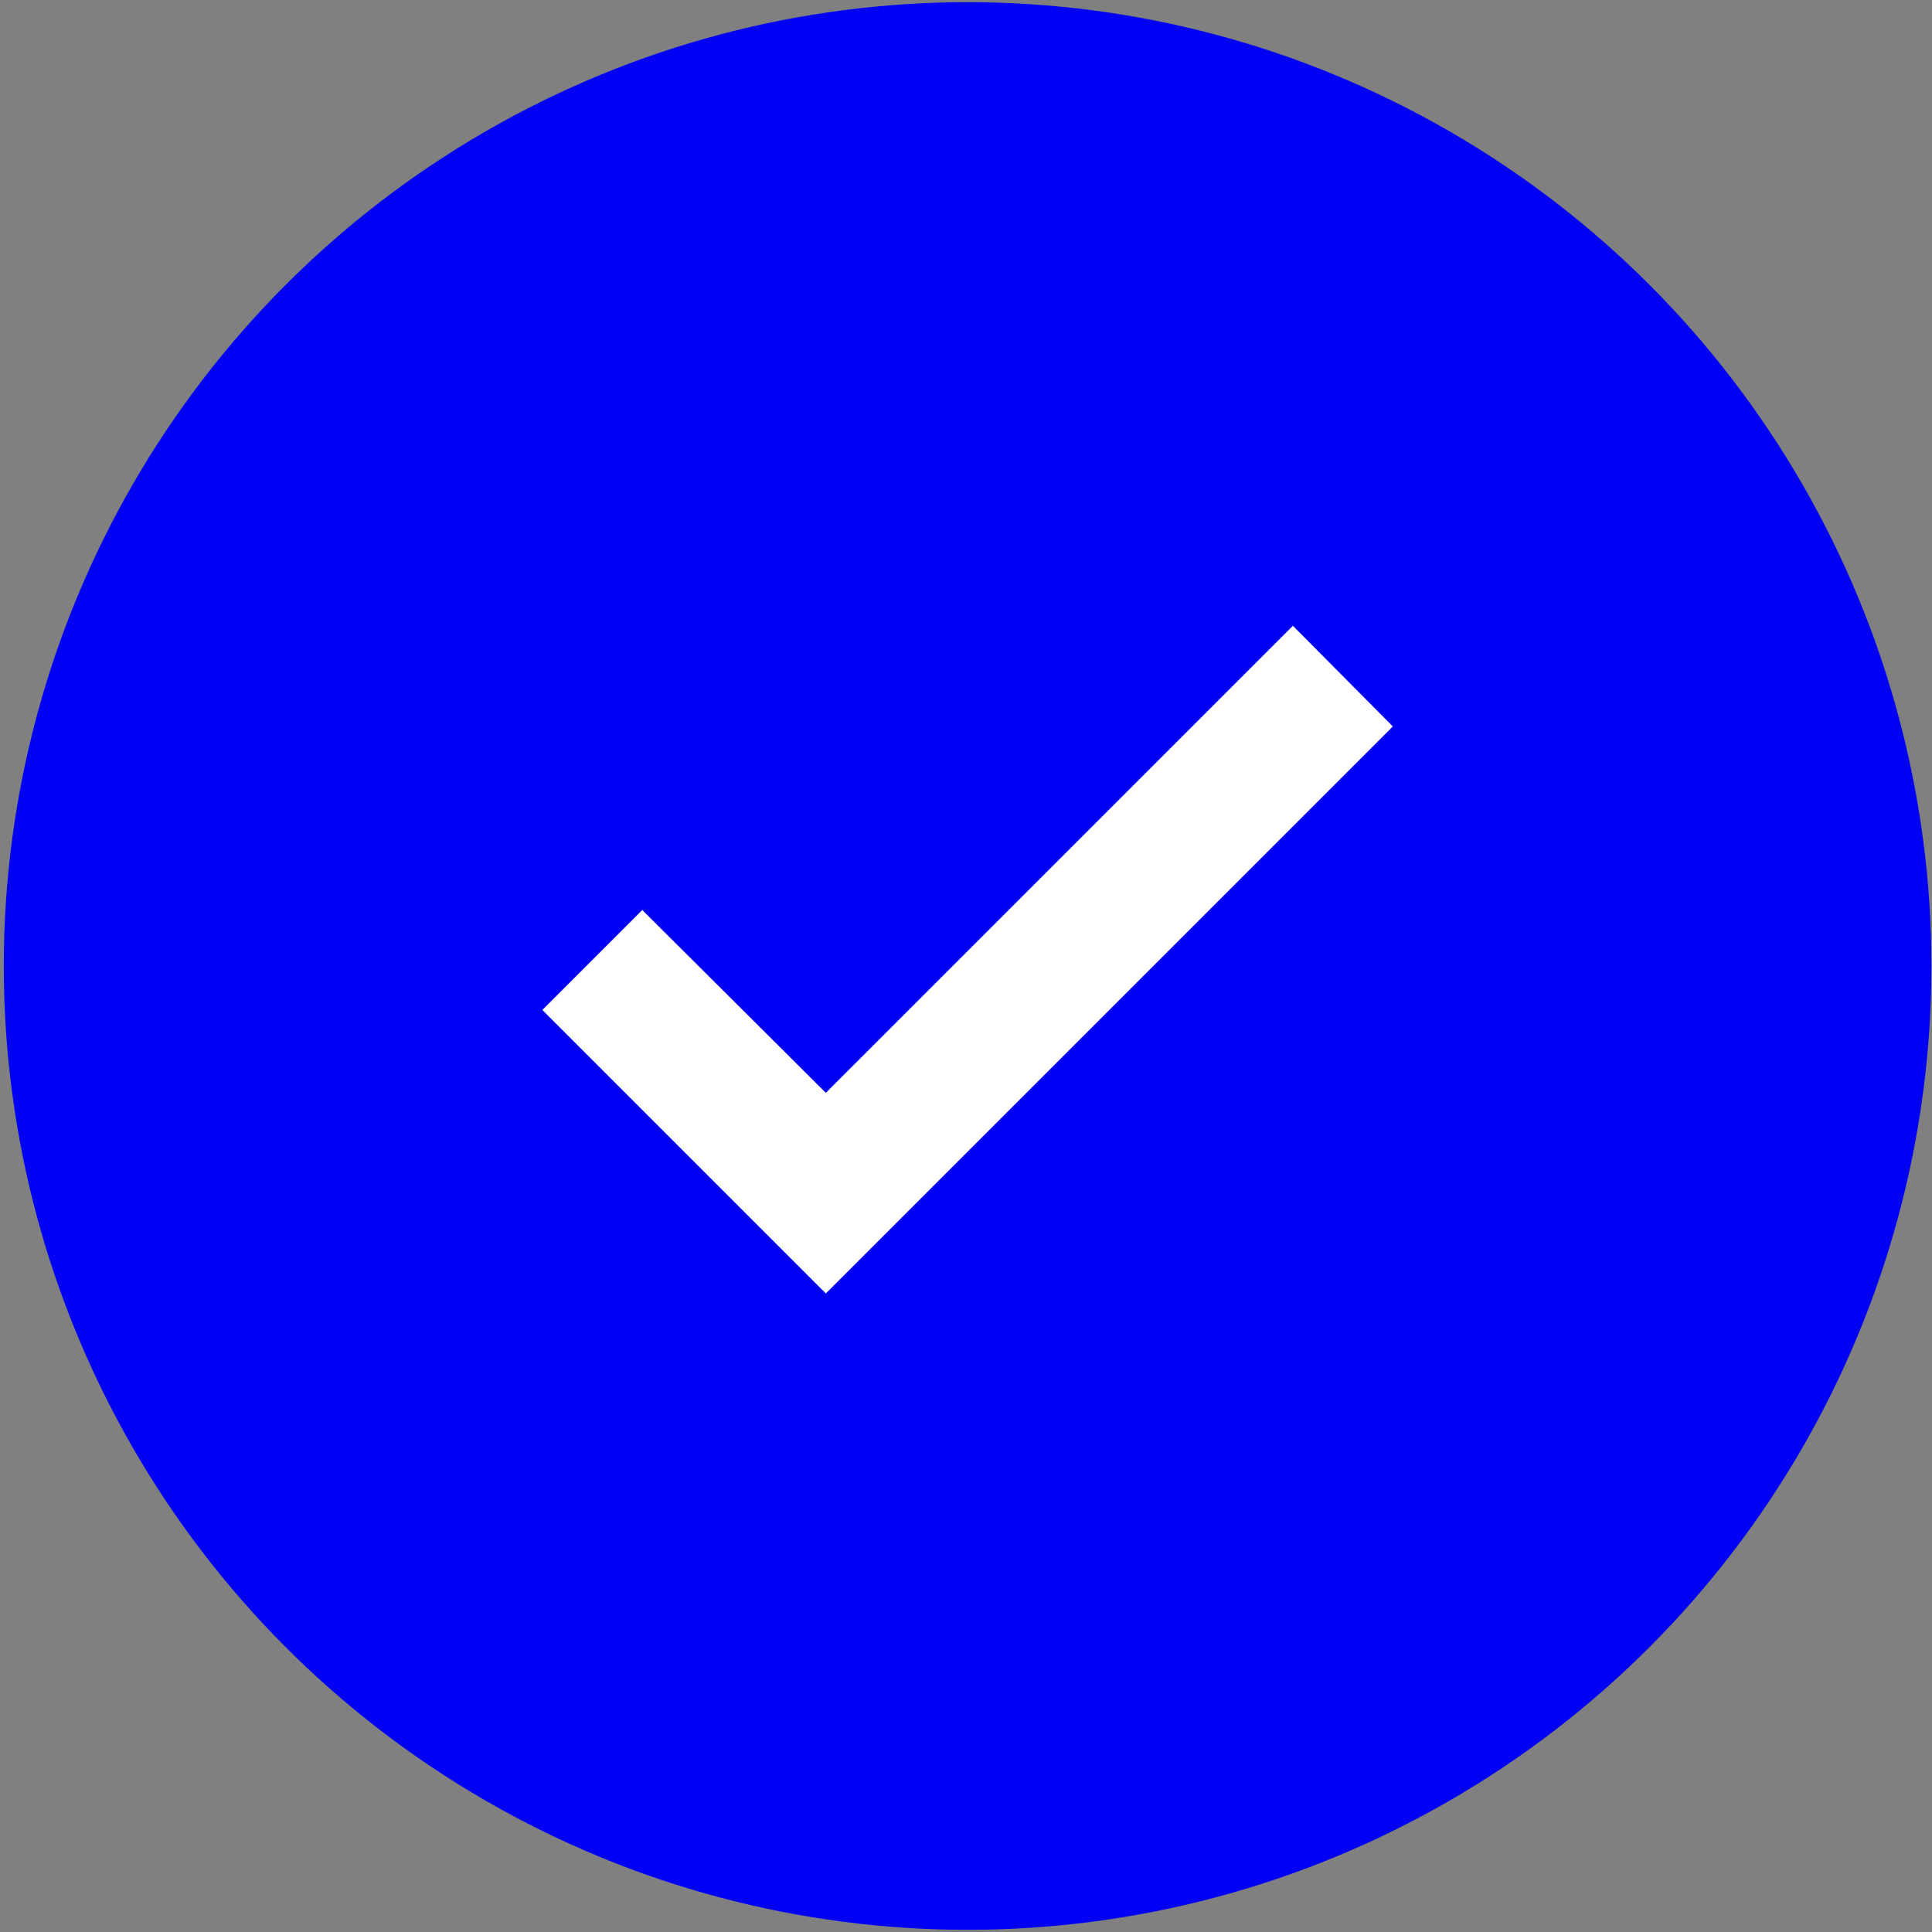 <svg xmlns="http://www.w3.org/2000/svg" width="133" height="133" viewBox="0 0 133 133">
    <rect x="0" y="0" width="133" height="133" fill="#808080" stroke="none"/>
    <g fill="none" fill-rule="evenodd" transform="translate(6.11 6)">
        <circle cx="60.5" cy="60.5" r="60.5" fill="#0100F4" stroke="#0100F4" stroke-width="11.7"/>
        <path fill="#FFF" fill-rule="nonzero" d="M82.895 37.081L50.742 69.233 38.105 56.646 31.226 63.525 50.742 83.041 89.774 44.009z"/>
    </g>
</svg>
